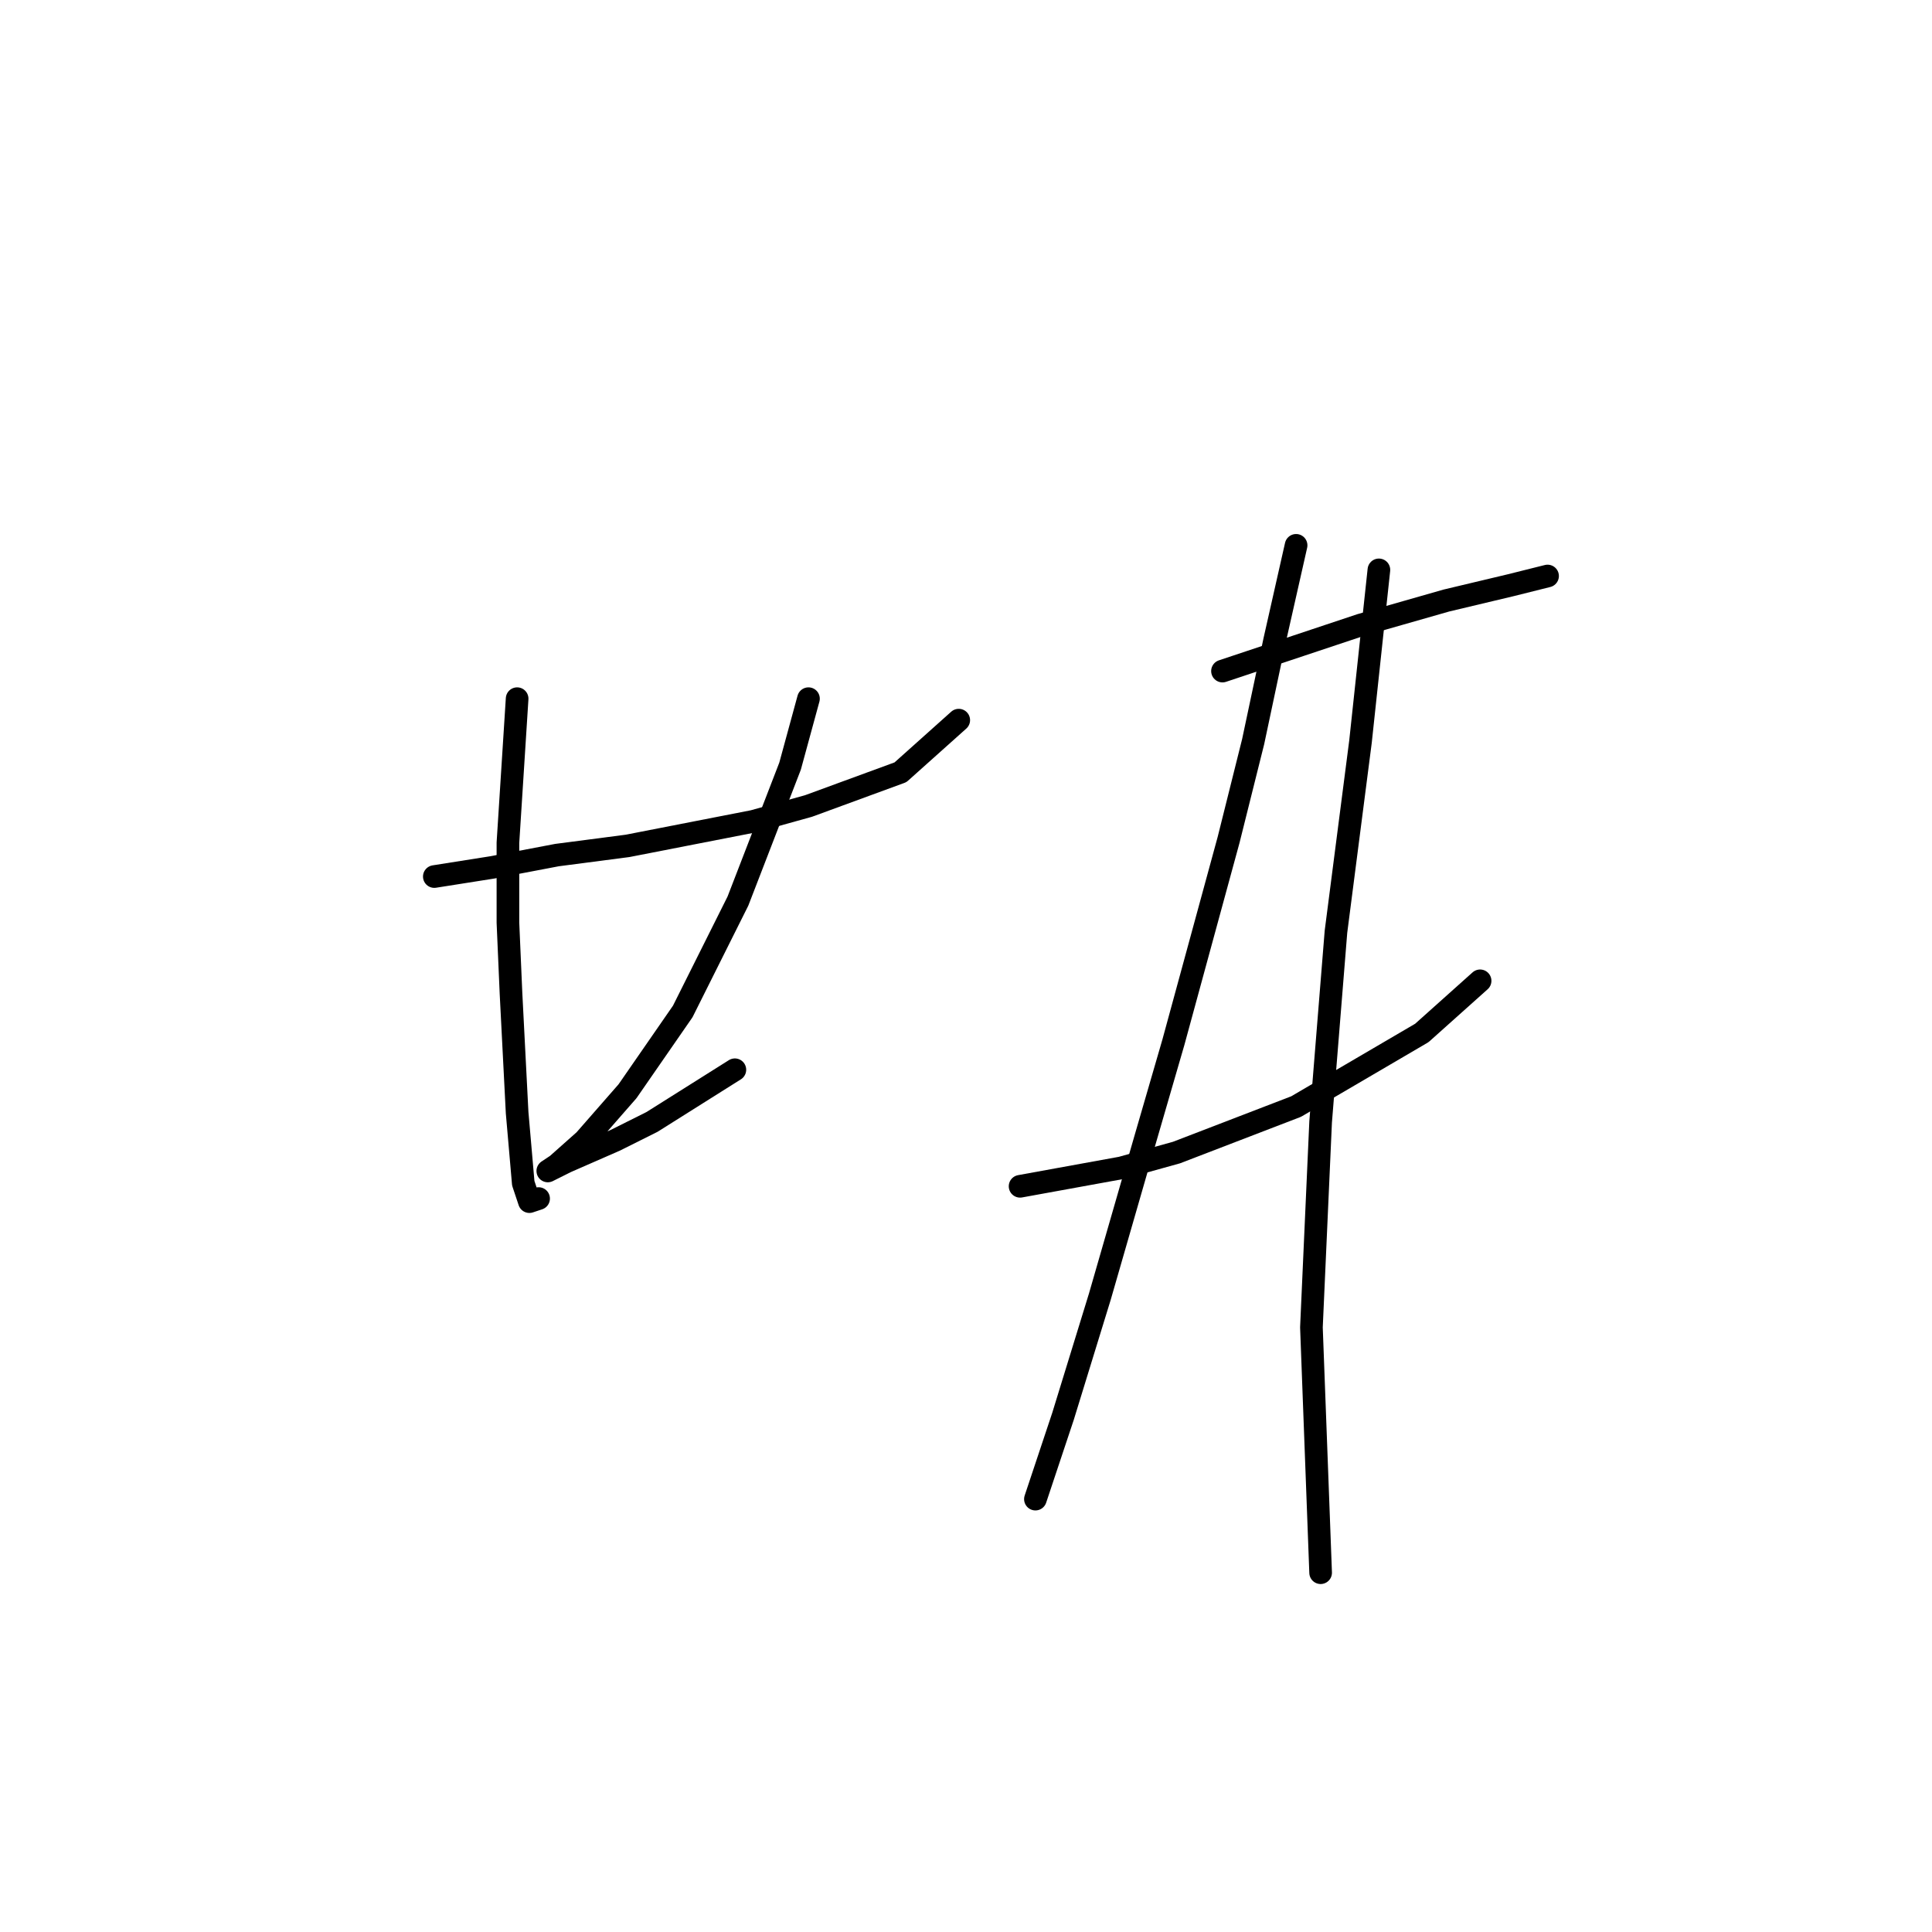 <?xml version="1.0" standalone="no"?>
    <svg width="256" height="256" xmlns="http://www.w3.org/2000/svg" version="1.1">
    <polyline stroke="black" stroke-width="3" stroke-linecap="round" fill="transparent" stroke-linejoin="round" points="57.55 116.147 65.271 114.928 73.805 113.303 83.151 112.084 99.812 108.833 107.127 106.801 119.318 102.331 127.039 95.423 127.039 95.423 " />
        <polyline stroke="black" stroke-width="3" stroke-linecap="round" fill="transparent" stroke-linejoin="round" points="68.522 92.578 67.303 111.677 67.303 122.243 67.709 131.589 68.522 147.438 69.335 156.784 70.148 159.222 71.367 158.816 71.367 158.816 " />
        <polyline stroke="black" stroke-width="3" stroke-linecap="round" fill="transparent" stroke-linejoin="round" points="107.127 92.578 104.689 101.518 97.78 119.398 90.466 134.027 83.151 144.593 77.462 151.095 73.805 154.346 72.586 155.158 73.399 154.752 75.024 153.939 81.526 151.095 86.402 148.657 97.374 141.748 97.374 141.748 " />
        <polyline stroke="black" stroke-width="3" stroke-linecap="round" fill="transparent" stroke-linejoin="round" points="161.986 88.921 168.082 86.889 174.177 84.857 180.273 82.825 191.651 79.574 200.185 77.543 205.061 76.324 205.061 76.324 " />
        <polyline stroke="black" stroke-width="3" stroke-linecap="round" fill="transparent" stroke-linejoin="round" points="135.166 157.19 148.576 154.752 155.891 152.72 171.739 146.625 188.4 136.872 196.121 129.964 196.121 129.964 " />
        <polyline stroke="black" stroke-width="3" stroke-linecap="round" fill="transparent" stroke-linejoin="round" points="171.739 72.26 168.894 84.857 166.05 98.267 162.799 111.271 155.484 138.091 151.827 150.688 145.732 171.819 140.855 187.668 137.198 198.64 137.198 198.64 " />
        <polyline stroke="black" stroke-width="3" stroke-linecap="round" fill="transparent" stroke-linejoin="round" points="182.711 75.511 180.273 98.267 178.647 110.865 177.022 123.462 174.99 148.657 173.771 175.883 174.99 208.392 174.99 208.392 " />
        </svg>
